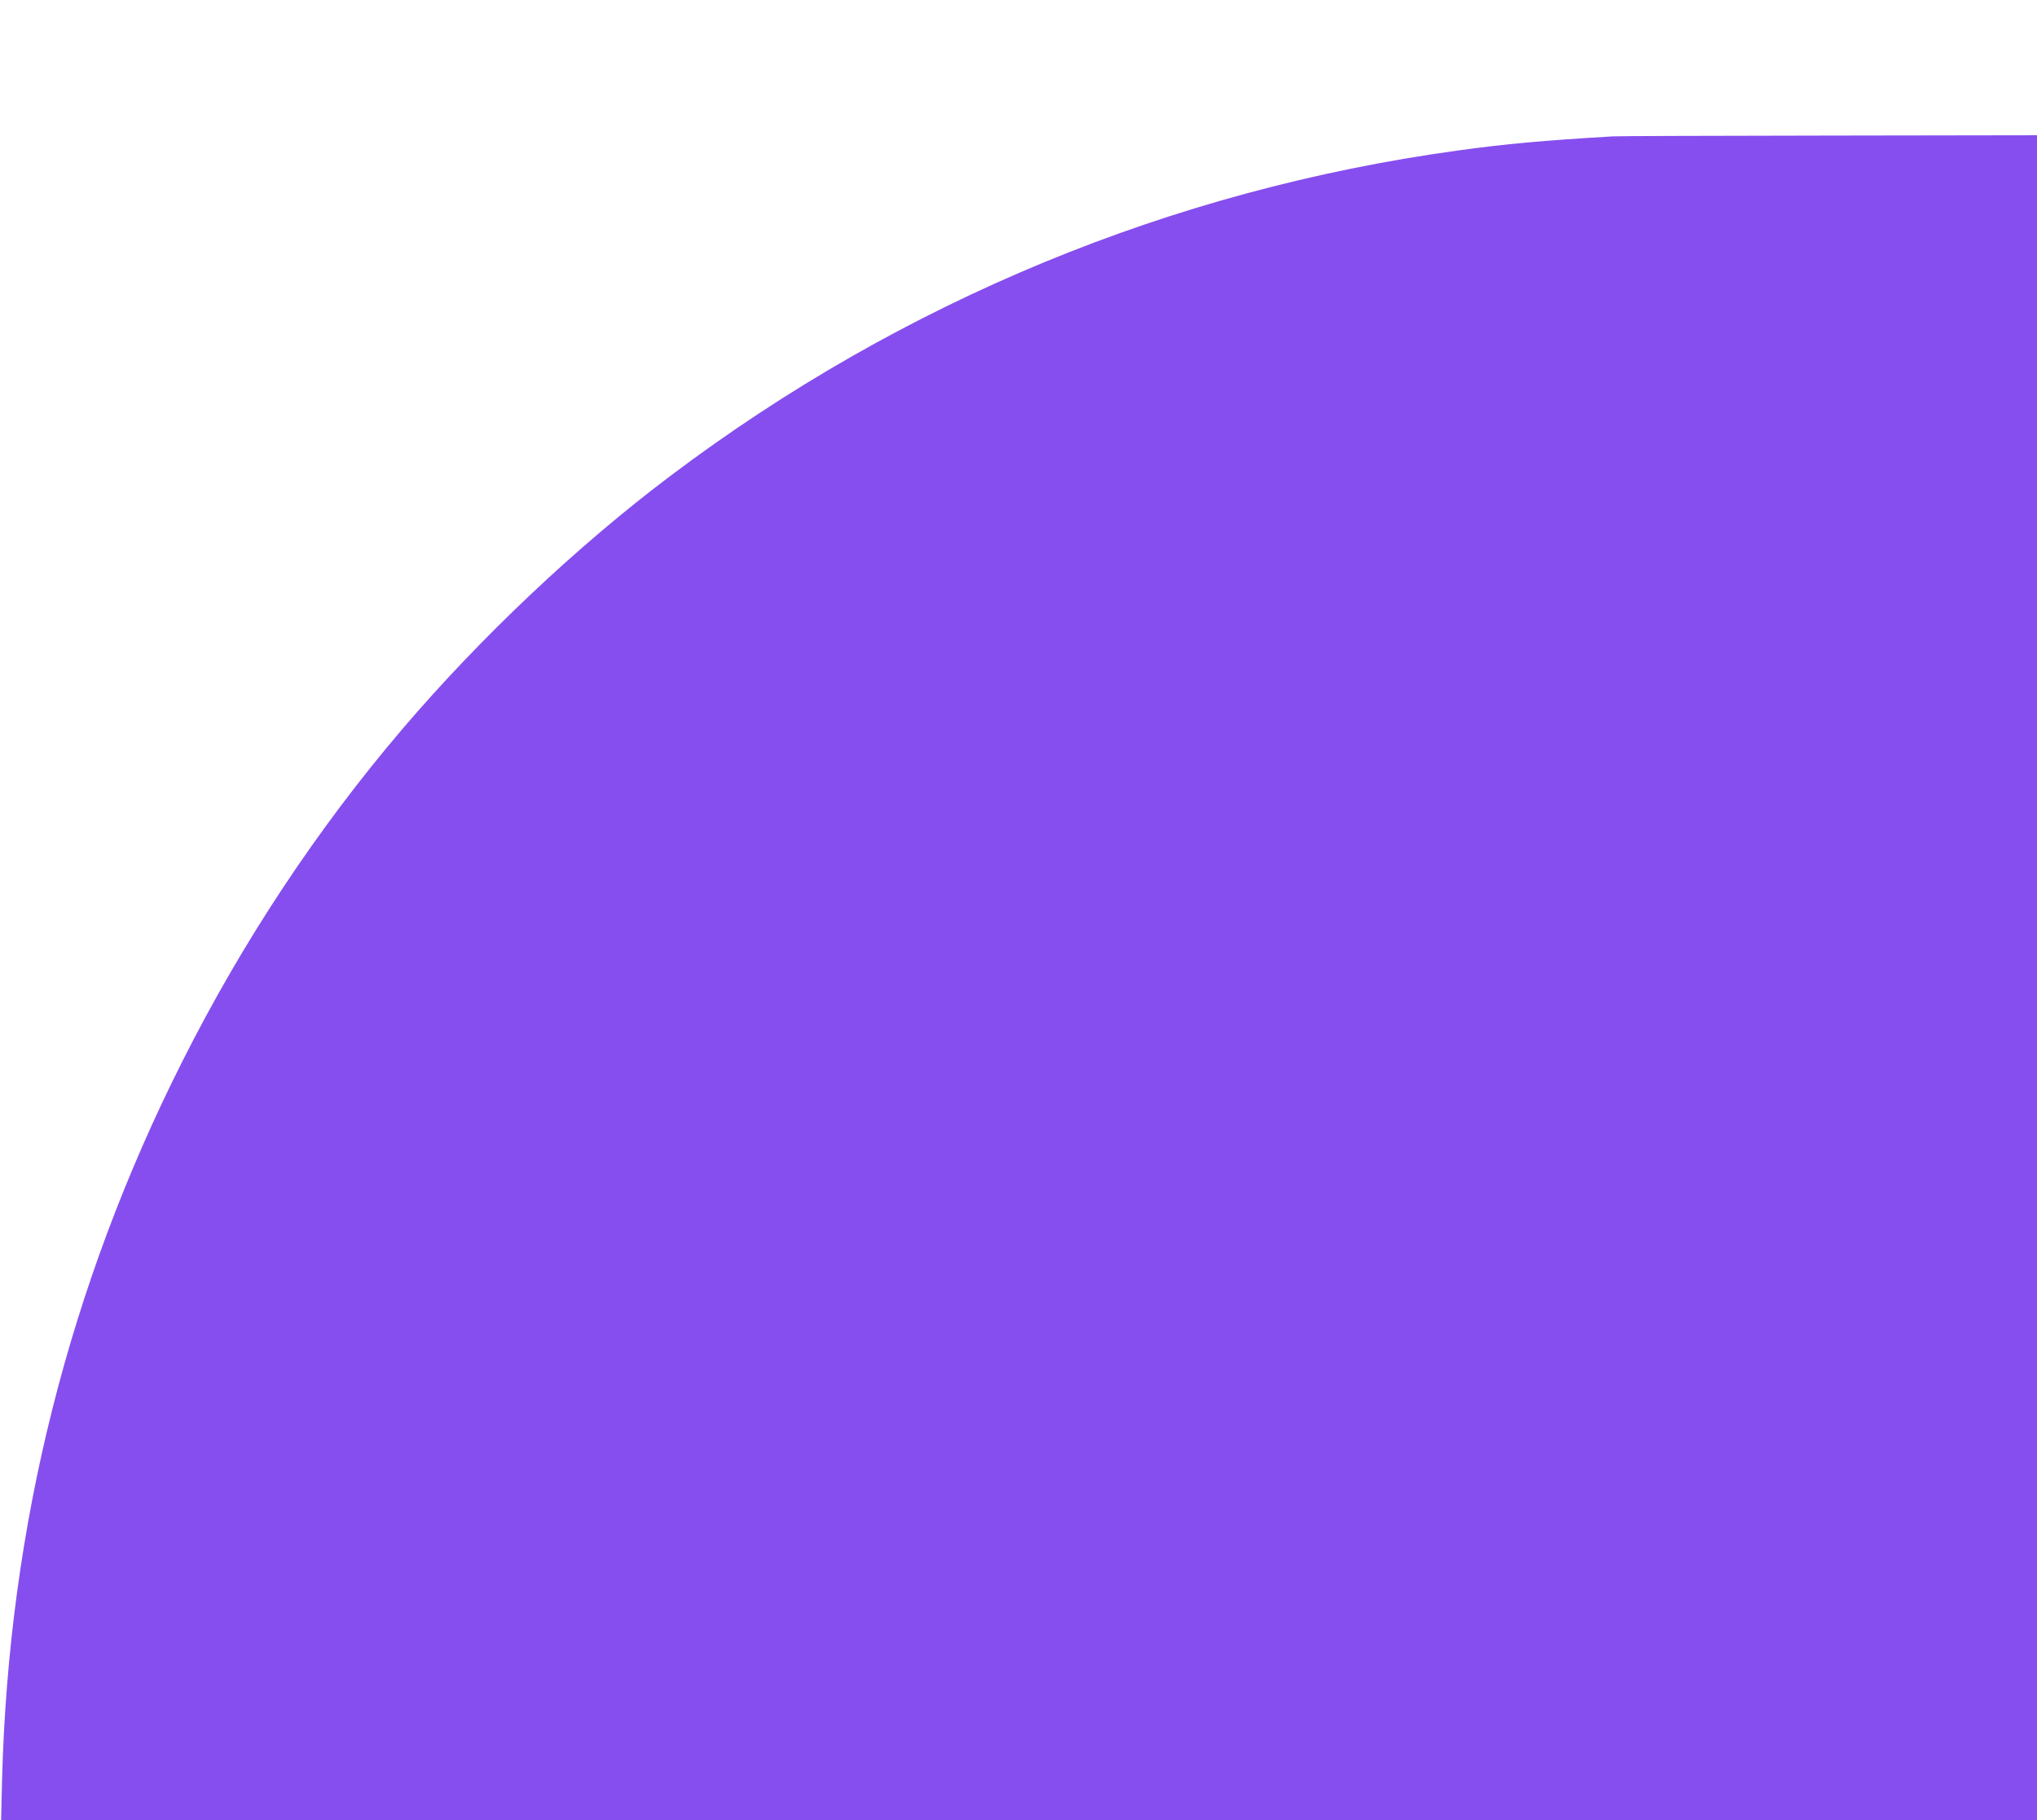 <?xml version="1.0" standalone="no"?>
<!DOCTYPE svg PUBLIC "-//W3C//DTD SVG 20010904//EN"
 "http://www.w3.org/TR/2001/REC-SVG-20010904/DTD/svg10.dtd">
<svg version="1.0"
    xmlns="http://www.w3.org/2000/svg" width="1280pt" height="1144pt" viewBox="0 0 1280 1144" preserveAspectRatio="xMidYMid meet">
    <g transform="translate(0,1144) scale(0.1,-0.1)" fill="#864eee9b" stroke="none">
        <path d="M10135 10583 c-438 -26 -672 -47 -975 -89 -1796 -247 -3489 -946
-4945 -2043 -586 -441 -1193 -1014 -1686 -1592 -536 -629 -1002 -1332 -1383
-2089 -713 -1414 -1091 -2922 -1133 -4513 l-6 -257 6396 0 6397 0 0 5295 0
5295 -1307 -2 c-720 -1 -1330 -3 -1358 -5z"/>
    </g>
</svg>
